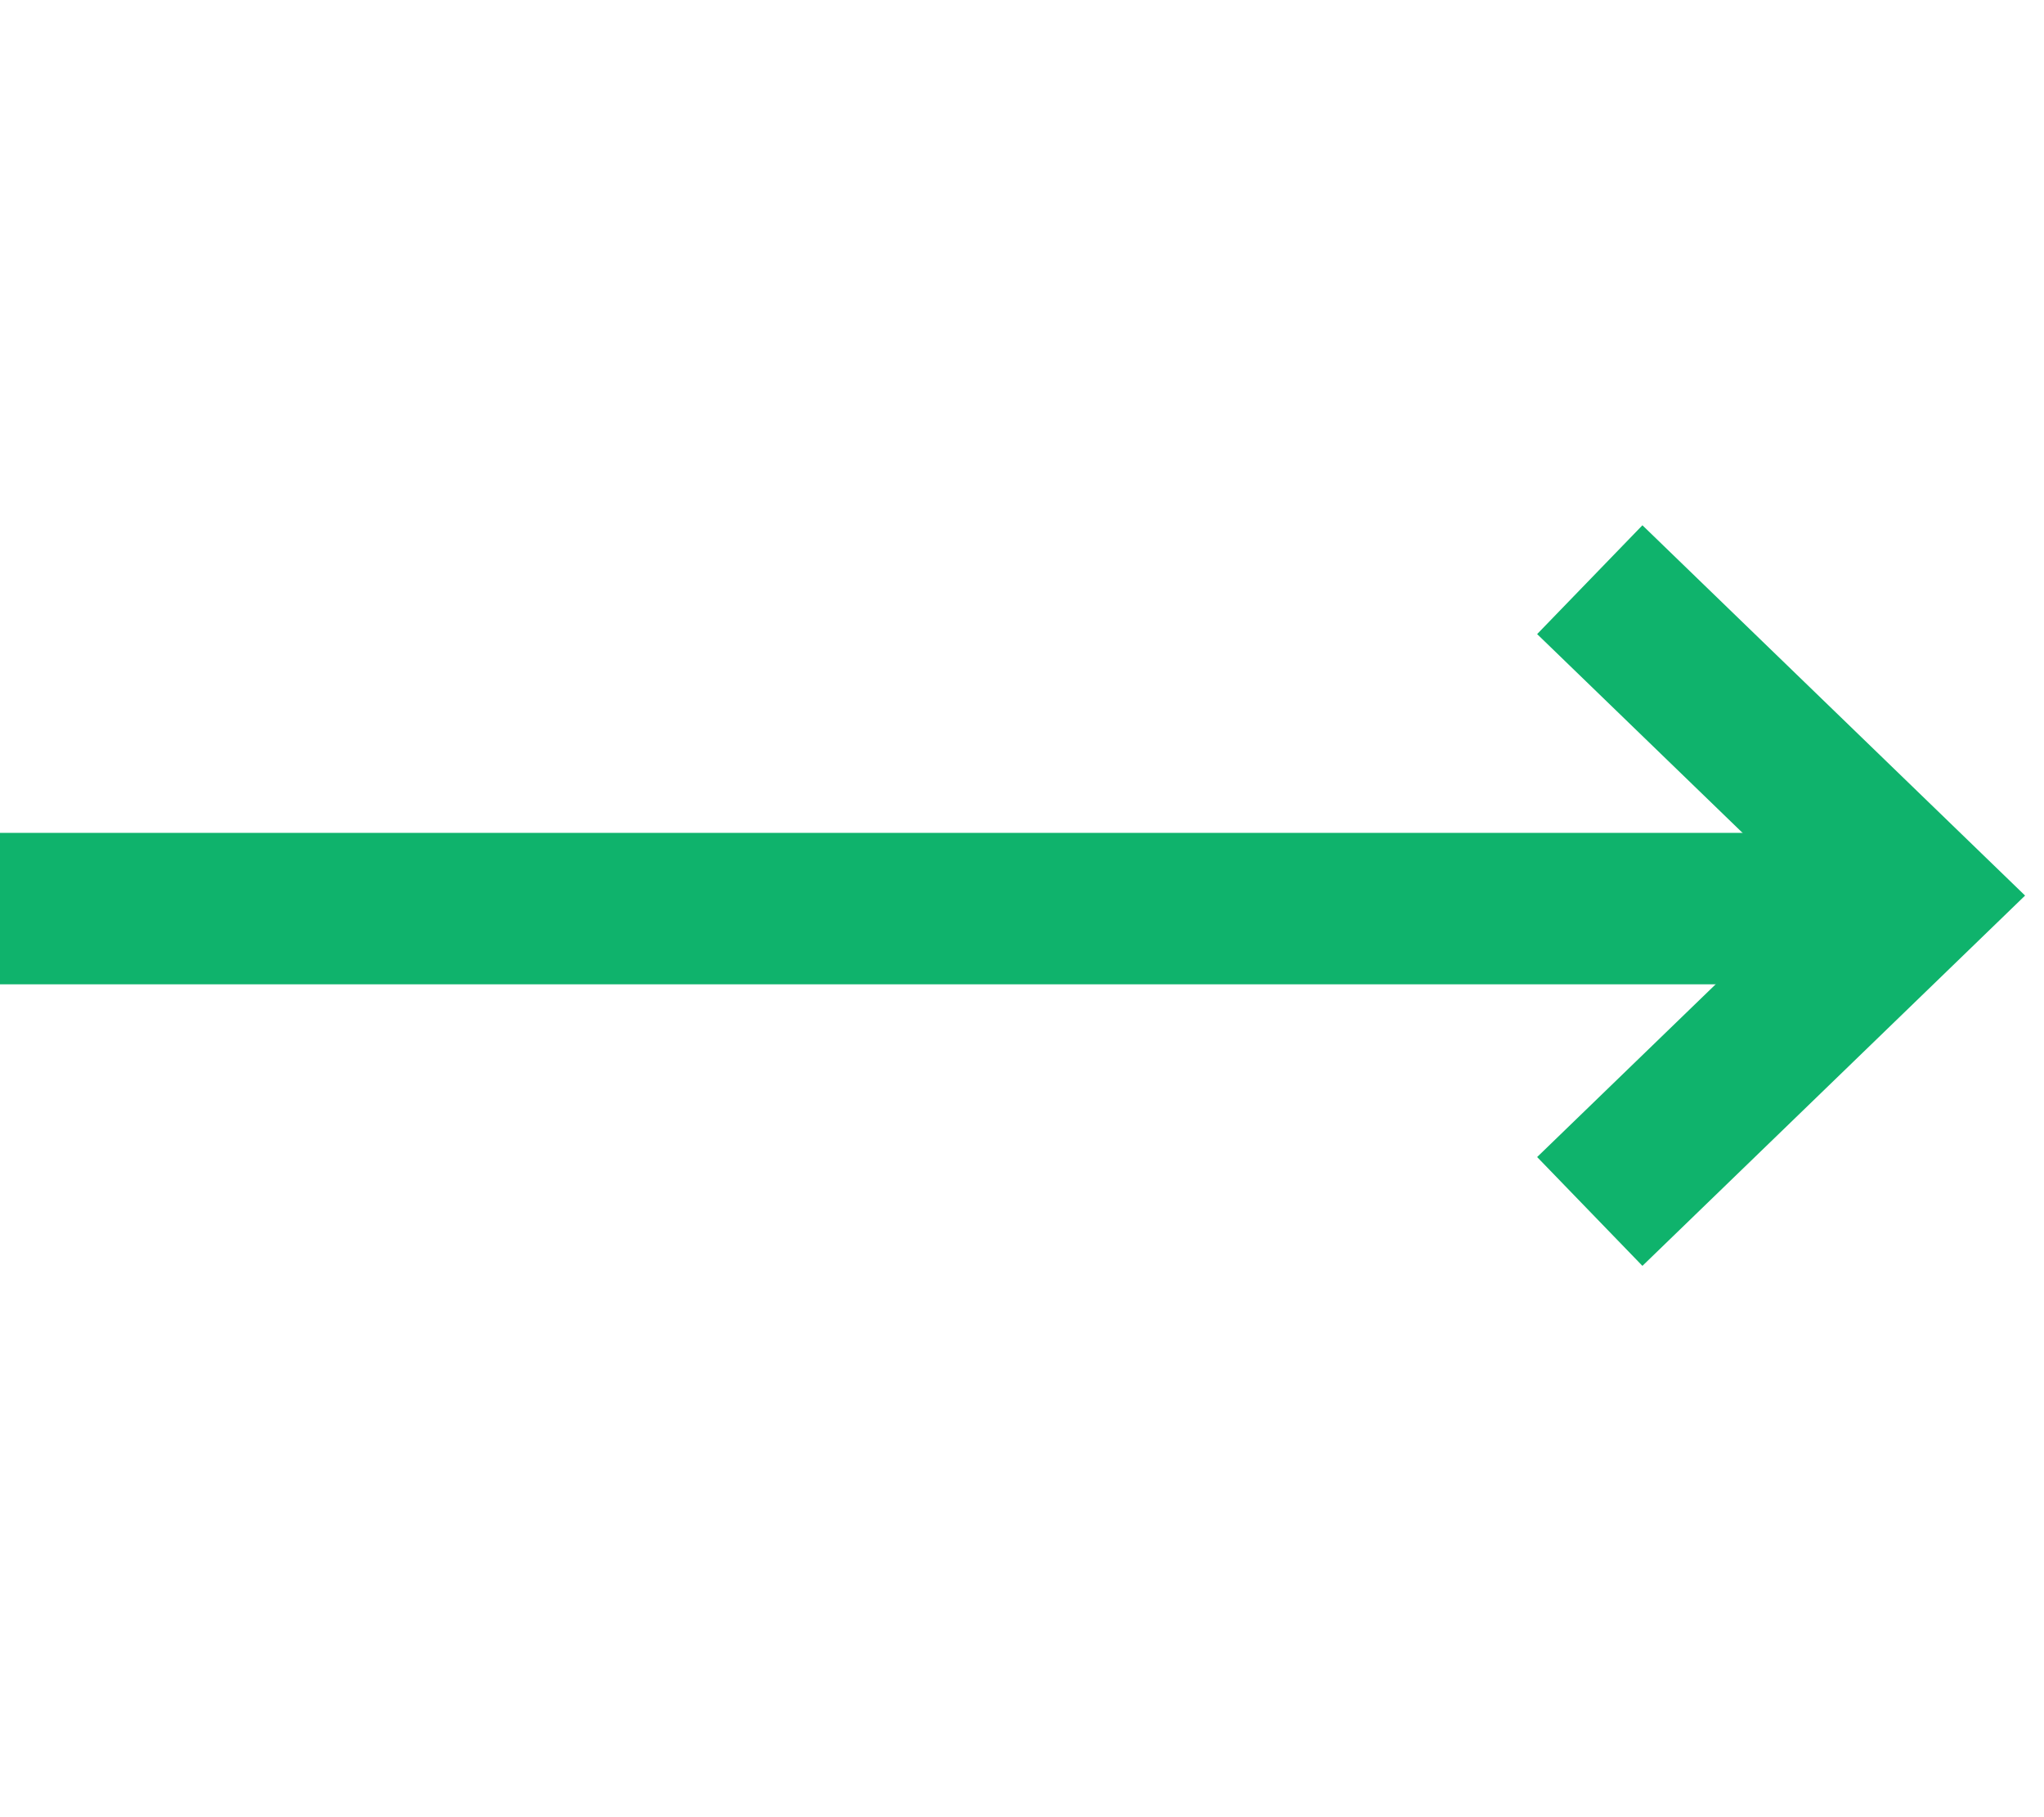 <svg width="27" height="24" viewBox="0 0 27 24" fill="none" xmlns="http://www.w3.org/2000/svg">
<path d="M-1.07667e-06 12L24.434 12" stroke="#0FB36C" stroke-width="2" stroke-miterlimit="10"/>
<path d="M21 16L25.312 11.828L21 7.656" stroke="#0FB36C" stroke-width="2" stroke-miterlimit="10"/>
</svg>
